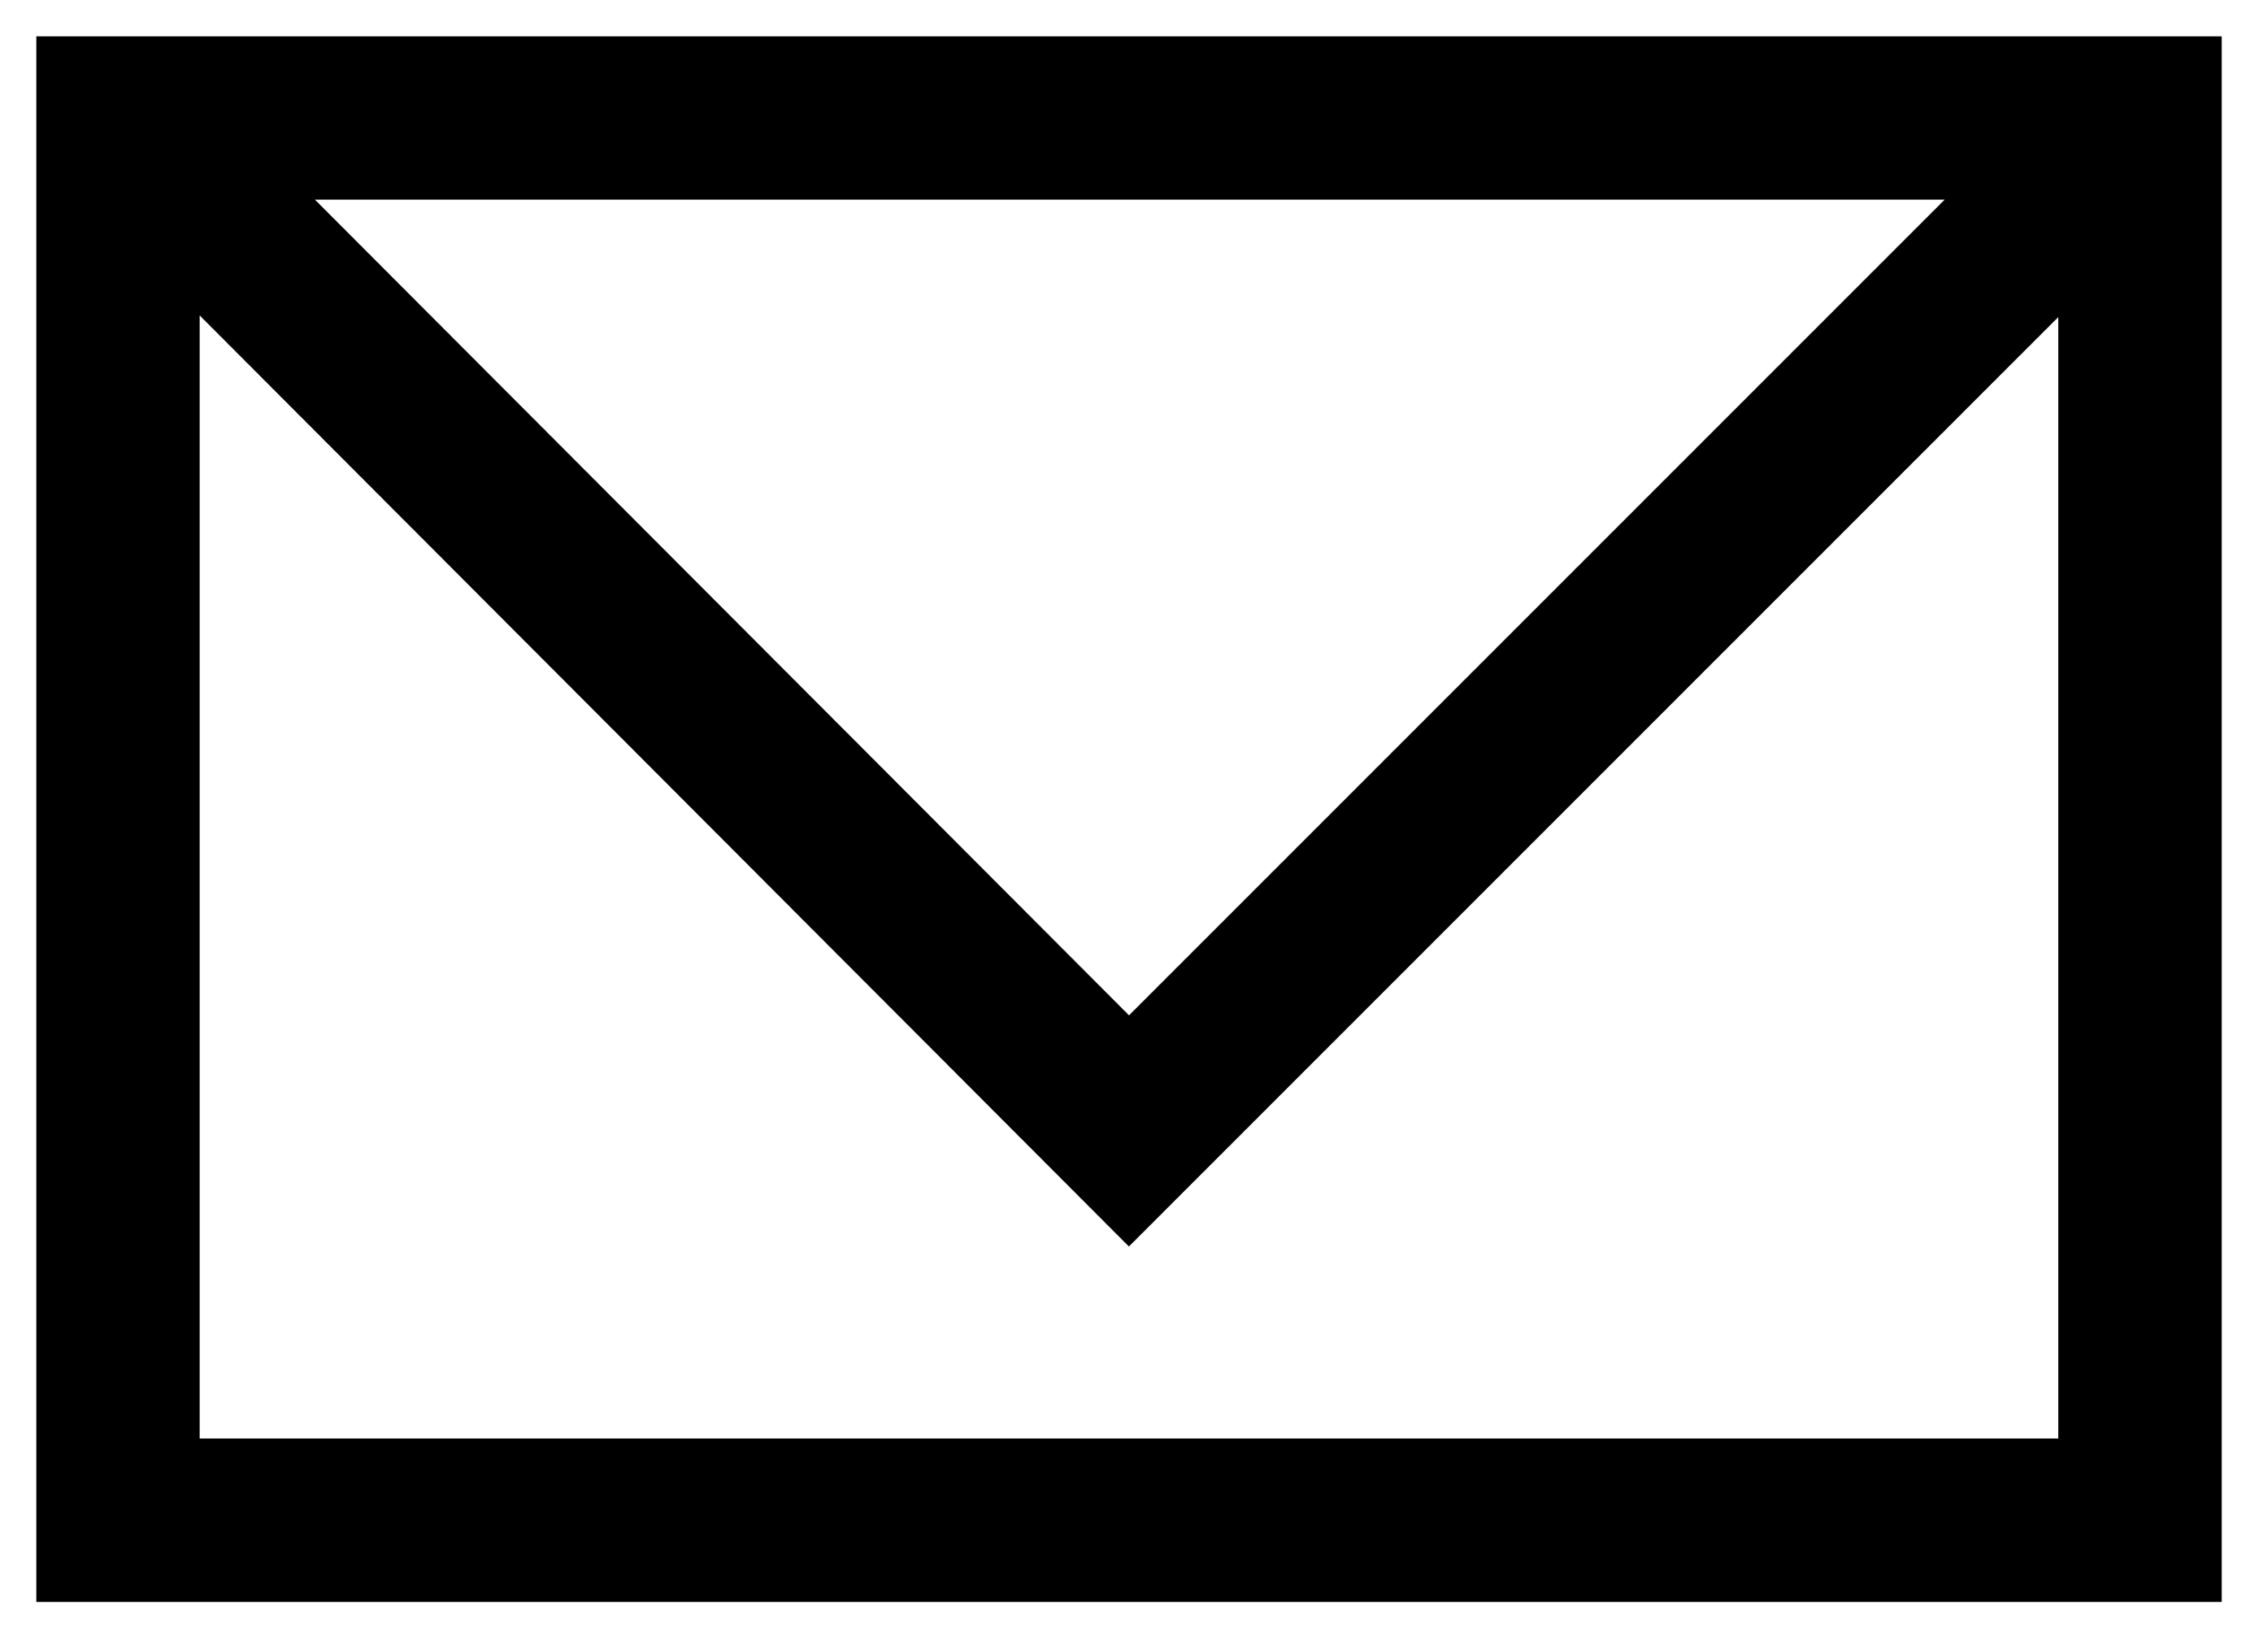 <?xml version="1.0" encoding="UTF-8"?>
<svg width="19px" height="14px" viewBox="0 0 19 14" version="1.1" xmlns="http://www.w3.org/2000/svg" xmlns:xlink="http://www.w3.org/1999/xlink">
    <!-- Generator: Sketch 64 (93537) - https://sketch.com -->
    <title>Mail</title>
    <desc>Created with Sketch.</desc>
    <g id="---↳-Final-–-SJ" stroke="none" stroke-width="1" fill="none" fill-rule="evenodd">
        <g id="1.0-Home" transform="translate(-1400, -34)" fill="#000000" fill-rule="nonzero">
            <g id="Group-38">
                <g id="Group-42" transform="translate(0, 23.808)">
                    <g id="Mail" transform="translate(1400, 10.192)">
                        <path d="M18.828,0.308 L18.828,13.575 L0.308,13.575 L0.308,0.308 L18.828,0.308 Z M1.692,2.673 L1.692,12.19 L17.443,12.19 L17.443,2.687 L9.567,10.563 L1.692,2.673 Z M16.48,1.692 L2.669,1.692 L9.568,8.604 L16.48,1.692 Z"></path>
                    </g>
                </g>
            </g>
        </g>
    </g>
</svg>